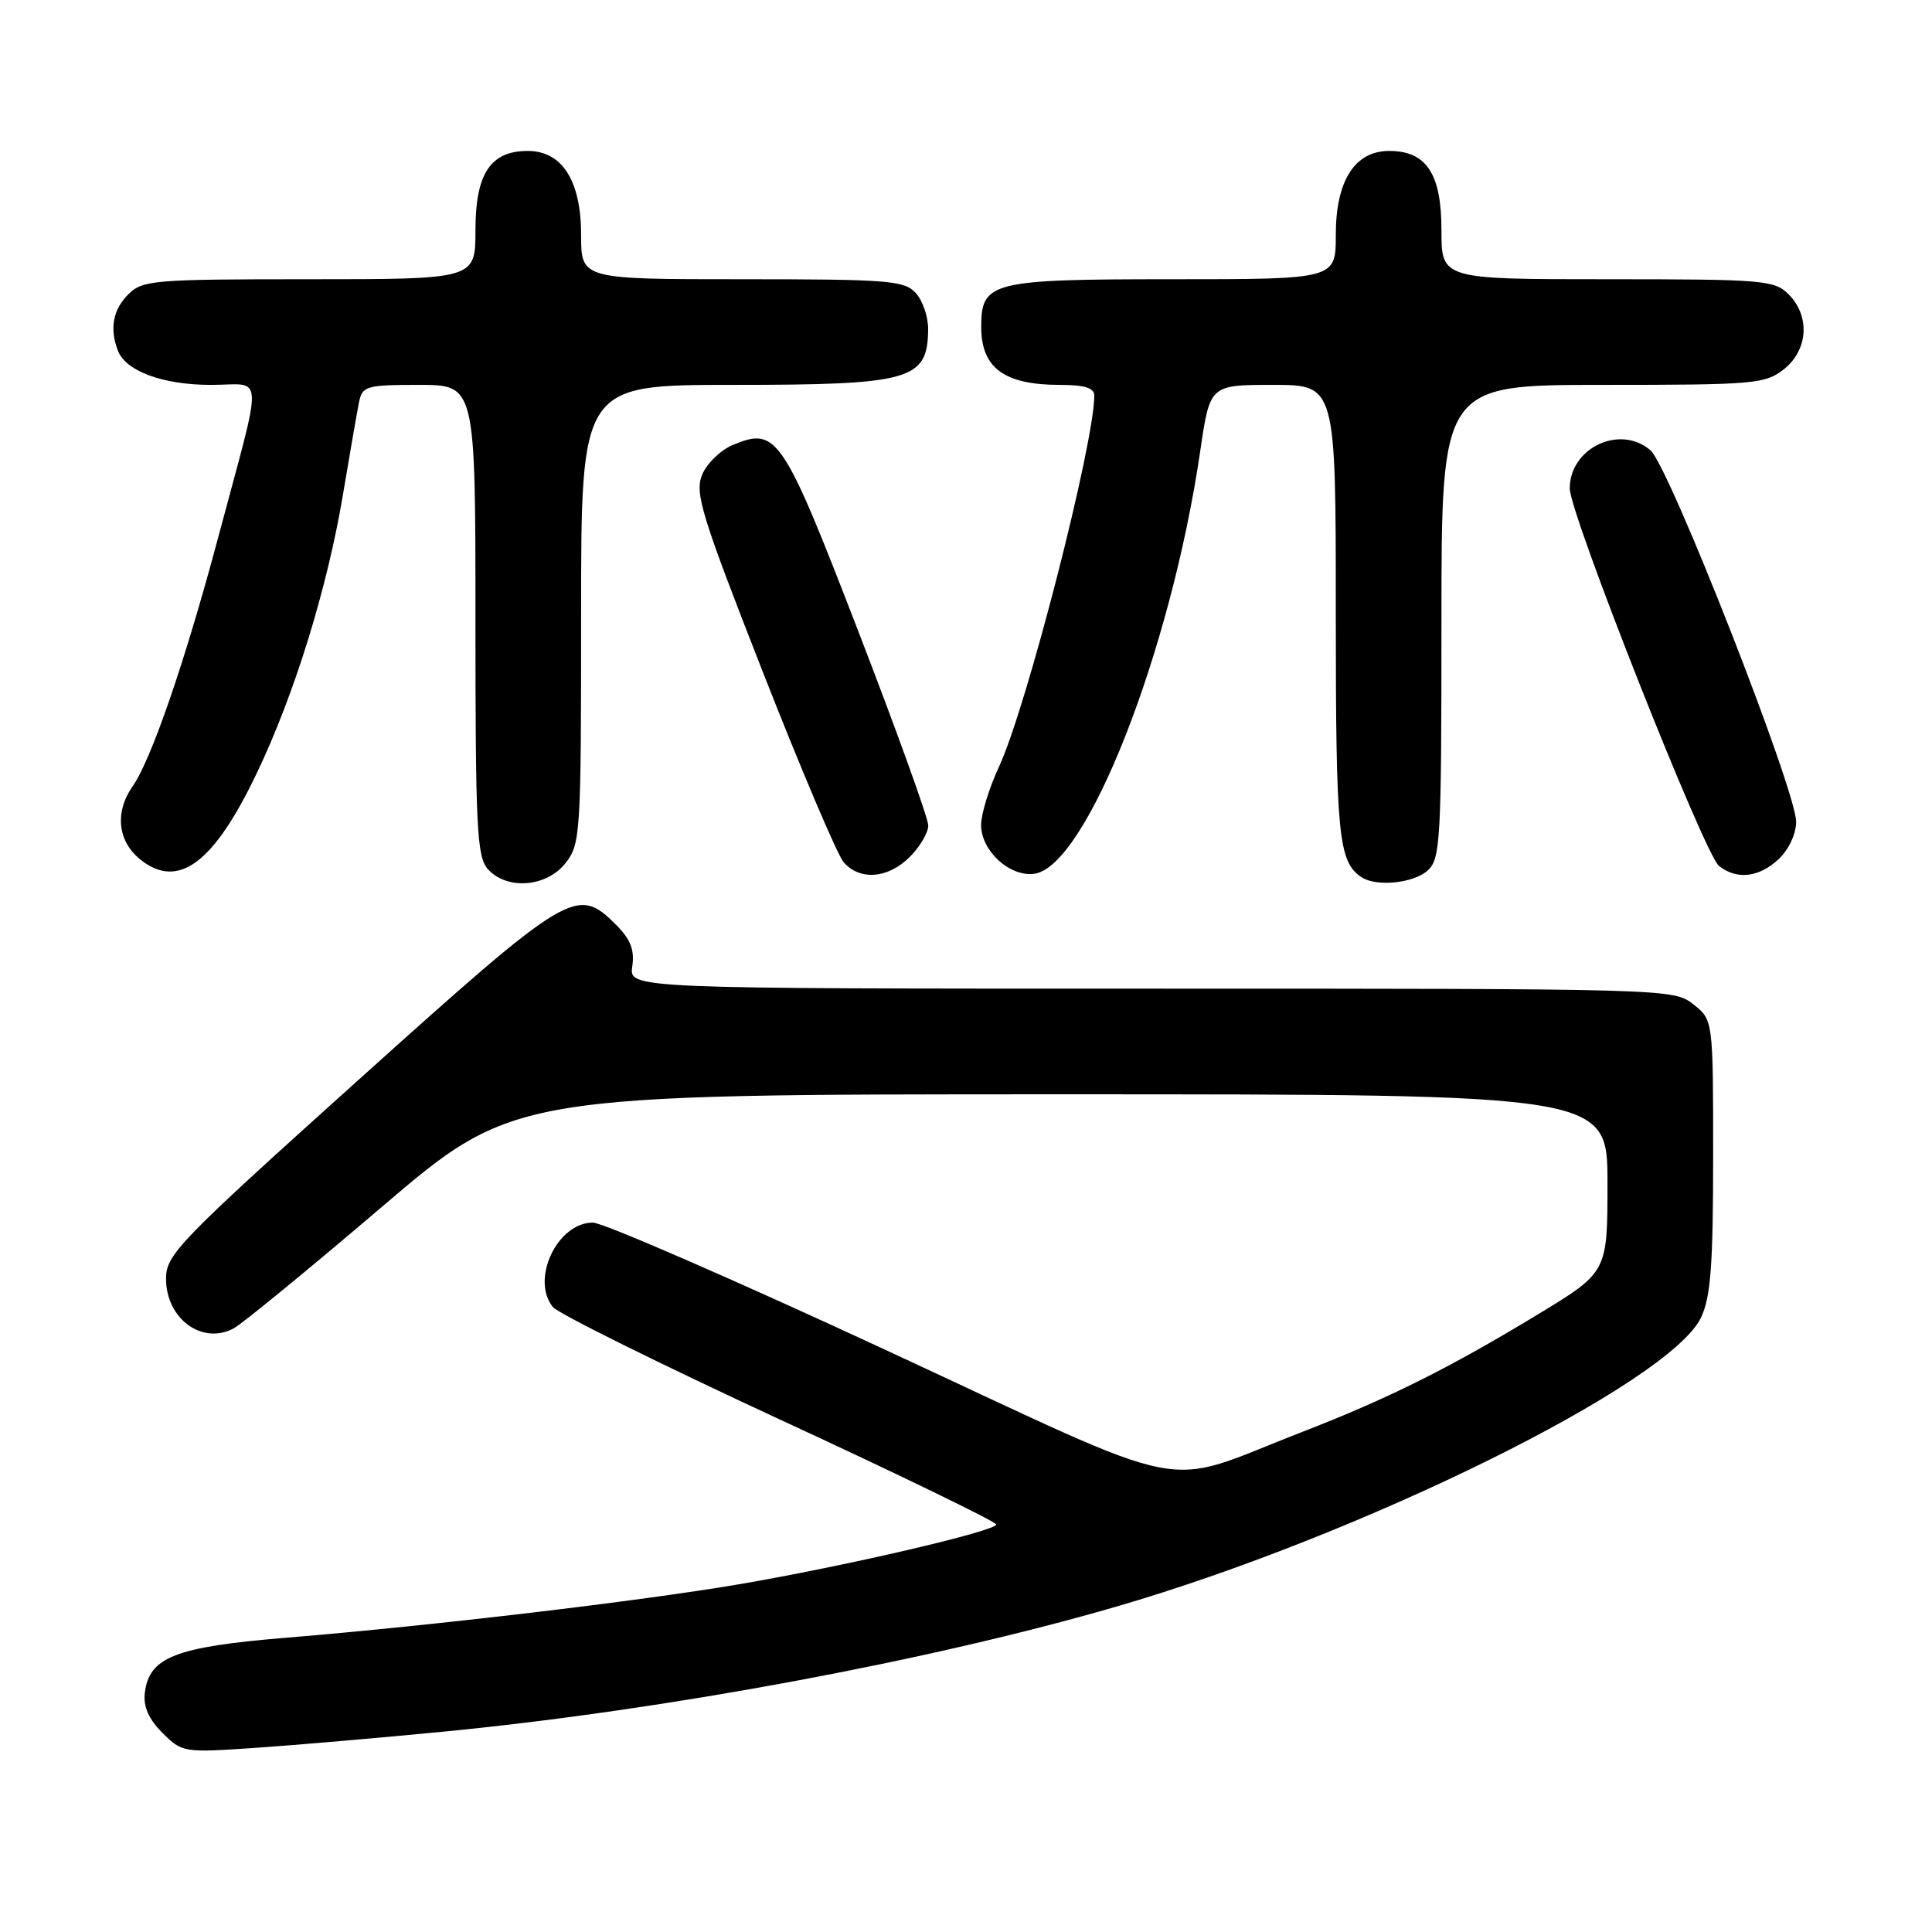 <?xml version="1.0" encoding="UTF-8" standalone="no"?>
<!DOCTYPE svg PUBLIC "-//W3C//DTD SVG 1.1//EN" "http://www.w3.org/Graphics/SVG/1.1/DTD/svg11.dtd" >
<svg xmlns="http://www.w3.org/2000/svg" xmlns:xlink="http://www.w3.org/1999/xlink" version="1.1" viewBox="0 0 256 256">
 <g >
 <path fill="currentColor"
d=" M 59.00 229.43 C 88.17 226.58 123.14 220.08 147.83 212.91 C 180.51 203.42 221.27 183.27 225.40 174.57 C 226.68 171.87 227.00 167.62 227.00 153.17 C 227.00 135.15 227.00 135.15 224.37 133.07 C 221.76 131.02 221.02 131.00 152.54 131.00 C 83.35 131.00 83.35 131.00 83.78 128.06 C 84.10 125.87 83.55 124.46 81.65 122.56 C 76.43 117.34 75.56 117.87 47.59 143.01 C 23.62 164.57 22.00 166.24 22.00 169.44 C 22.00 174.74 26.79 178.25 30.96 176.02 C 32.08 175.42 40.89 168.20 50.54 159.97 C 68.09 145.00 68.09 145.00 140.54 145.00 C 213.00 145.00 213.00 145.00 213.00 156.79 C 213.00 168.57 213.00 168.57 203.75 174.18 C 191.99 181.31 183.91 185.34 172.54 189.74 C 153.33 197.18 159.30 198.34 117.62 179.00 C 97.47 169.65 79.89 162.00 78.56 162.00 C 73.86 162.00 70.30 169.49 73.25 173.18 C 73.94 174.04 87.44 180.73 103.25 188.05 C 119.06 195.36 132.00 201.64 132.00 202.00 C 132.00 202.87 112.02 207.52 97.95 209.92 C 84.69 212.17 57.44 215.40 38.00 217.00 C 23.21 218.22 19.75 219.57 19.19 224.33 C 18.97 226.13 19.71 227.80 21.52 229.61 C 24.13 232.22 24.32 232.25 33.84 231.60 C 39.15 231.24 50.47 230.26 59.00 229.43 Z  M 74.93 114.37 C 76.92 111.83 77.00 110.57 77.00 81.37 C 77.00 51.00 77.00 51.00 97.07 51.00 C 120.75 51.00 122.95 50.37 122.98 43.58 C 122.99 41.97 122.26 39.83 121.35 38.83 C 119.84 37.17 117.75 37.00 98.35 37.00 C 77.00 37.00 77.00 37.00 77.00 31.13 C 77.00 23.95 74.49 20.00 69.93 20.00 C 64.99 20.00 63.00 23.01 63.00 30.50 C 63.00 37.00 63.00 37.00 41.00 37.00 C 20.33 37.00 18.88 37.12 17.00 39.00 C 14.97 41.03 14.50 43.54 15.62 46.46 C 16.67 49.19 21.59 51.00 27.97 51.00 C 35.08 51.00 34.97 48.52 28.88 71.32 C 24.54 87.59 20.04 100.68 17.58 104.18 C 15.16 107.64 15.59 111.53 18.66 113.94 C 23.64 117.87 28.32 114.38 34.00 102.50 C 39.01 92.05 43.37 77.94 45.45 65.50 C 46.37 60.00 47.33 54.49 47.58 53.25 C 48.01 51.16 48.56 51.00 55.52 51.00 C 63.00 51.00 63.00 51.00 63.00 82.17 C 63.00 109.77 63.19 113.55 64.65 115.17 C 67.19 117.97 72.41 117.56 74.93 114.37 Z  M 189.17 115.35 C 190.87 113.81 191.00 111.44 191.00 82.35 C 191.00 51.00 191.00 51.00 212.37 51.00 C 232.47 51.00 233.89 50.88 236.37 48.93 C 239.59 46.39 239.88 41.88 237.00 39.00 C 235.12 37.12 233.67 37.00 213.00 37.00 C 191.00 37.00 191.00 37.00 191.00 30.50 C 191.00 23.01 189.01 20.00 184.07 20.00 C 179.51 20.00 177.00 23.95 177.00 31.13 C 177.00 37.00 177.00 37.00 155.33 37.00 C 131.25 37.00 129.99 37.32 130.02 43.40 C 130.04 48.77 133.11 51.00 140.43 51.00 C 143.70 51.00 145.00 51.40 145.00 52.41 C 145.00 58.78 136.02 93.77 132.37 101.60 C 131.07 104.40 130.00 107.87 130.00 109.31 C 130.00 112.71 133.73 116.17 136.99 115.79 C 143.89 114.99 155.14 86.40 159.04 59.75 C 160.32 51.00 160.32 51.00 168.66 51.00 C 177.00 51.00 177.00 51.00 177.00 81.07 C 177.00 110.74 177.33 114.19 180.40 116.23 C 182.36 117.54 187.29 117.04 189.17 115.35 Z  M 120.55 113.55 C 121.90 112.20 123.00 110.32 123.00 109.38 C 123.00 108.44 118.84 96.88 113.75 83.70 C 103.70 57.66 102.94 56.54 97.13 58.95 C 95.50 59.62 93.66 61.40 93.04 62.90 C 92.03 65.33 92.91 68.19 101.09 89.07 C 106.14 101.95 110.96 113.29 111.79 114.25 C 113.94 116.72 117.67 116.42 120.55 113.55 Z  M 235.69 113.83 C 237.02 112.58 238.00 110.48 238.00 108.90 C 238.00 104.72 221.18 61.81 218.70 59.67 C 214.67 56.19 208.00 59.34 208.00 64.72 C 208.00 68.08 225.86 113.25 227.78 114.75 C 230.16 116.61 233.08 116.27 235.69 113.83 Z "/>
</g>
</svg>